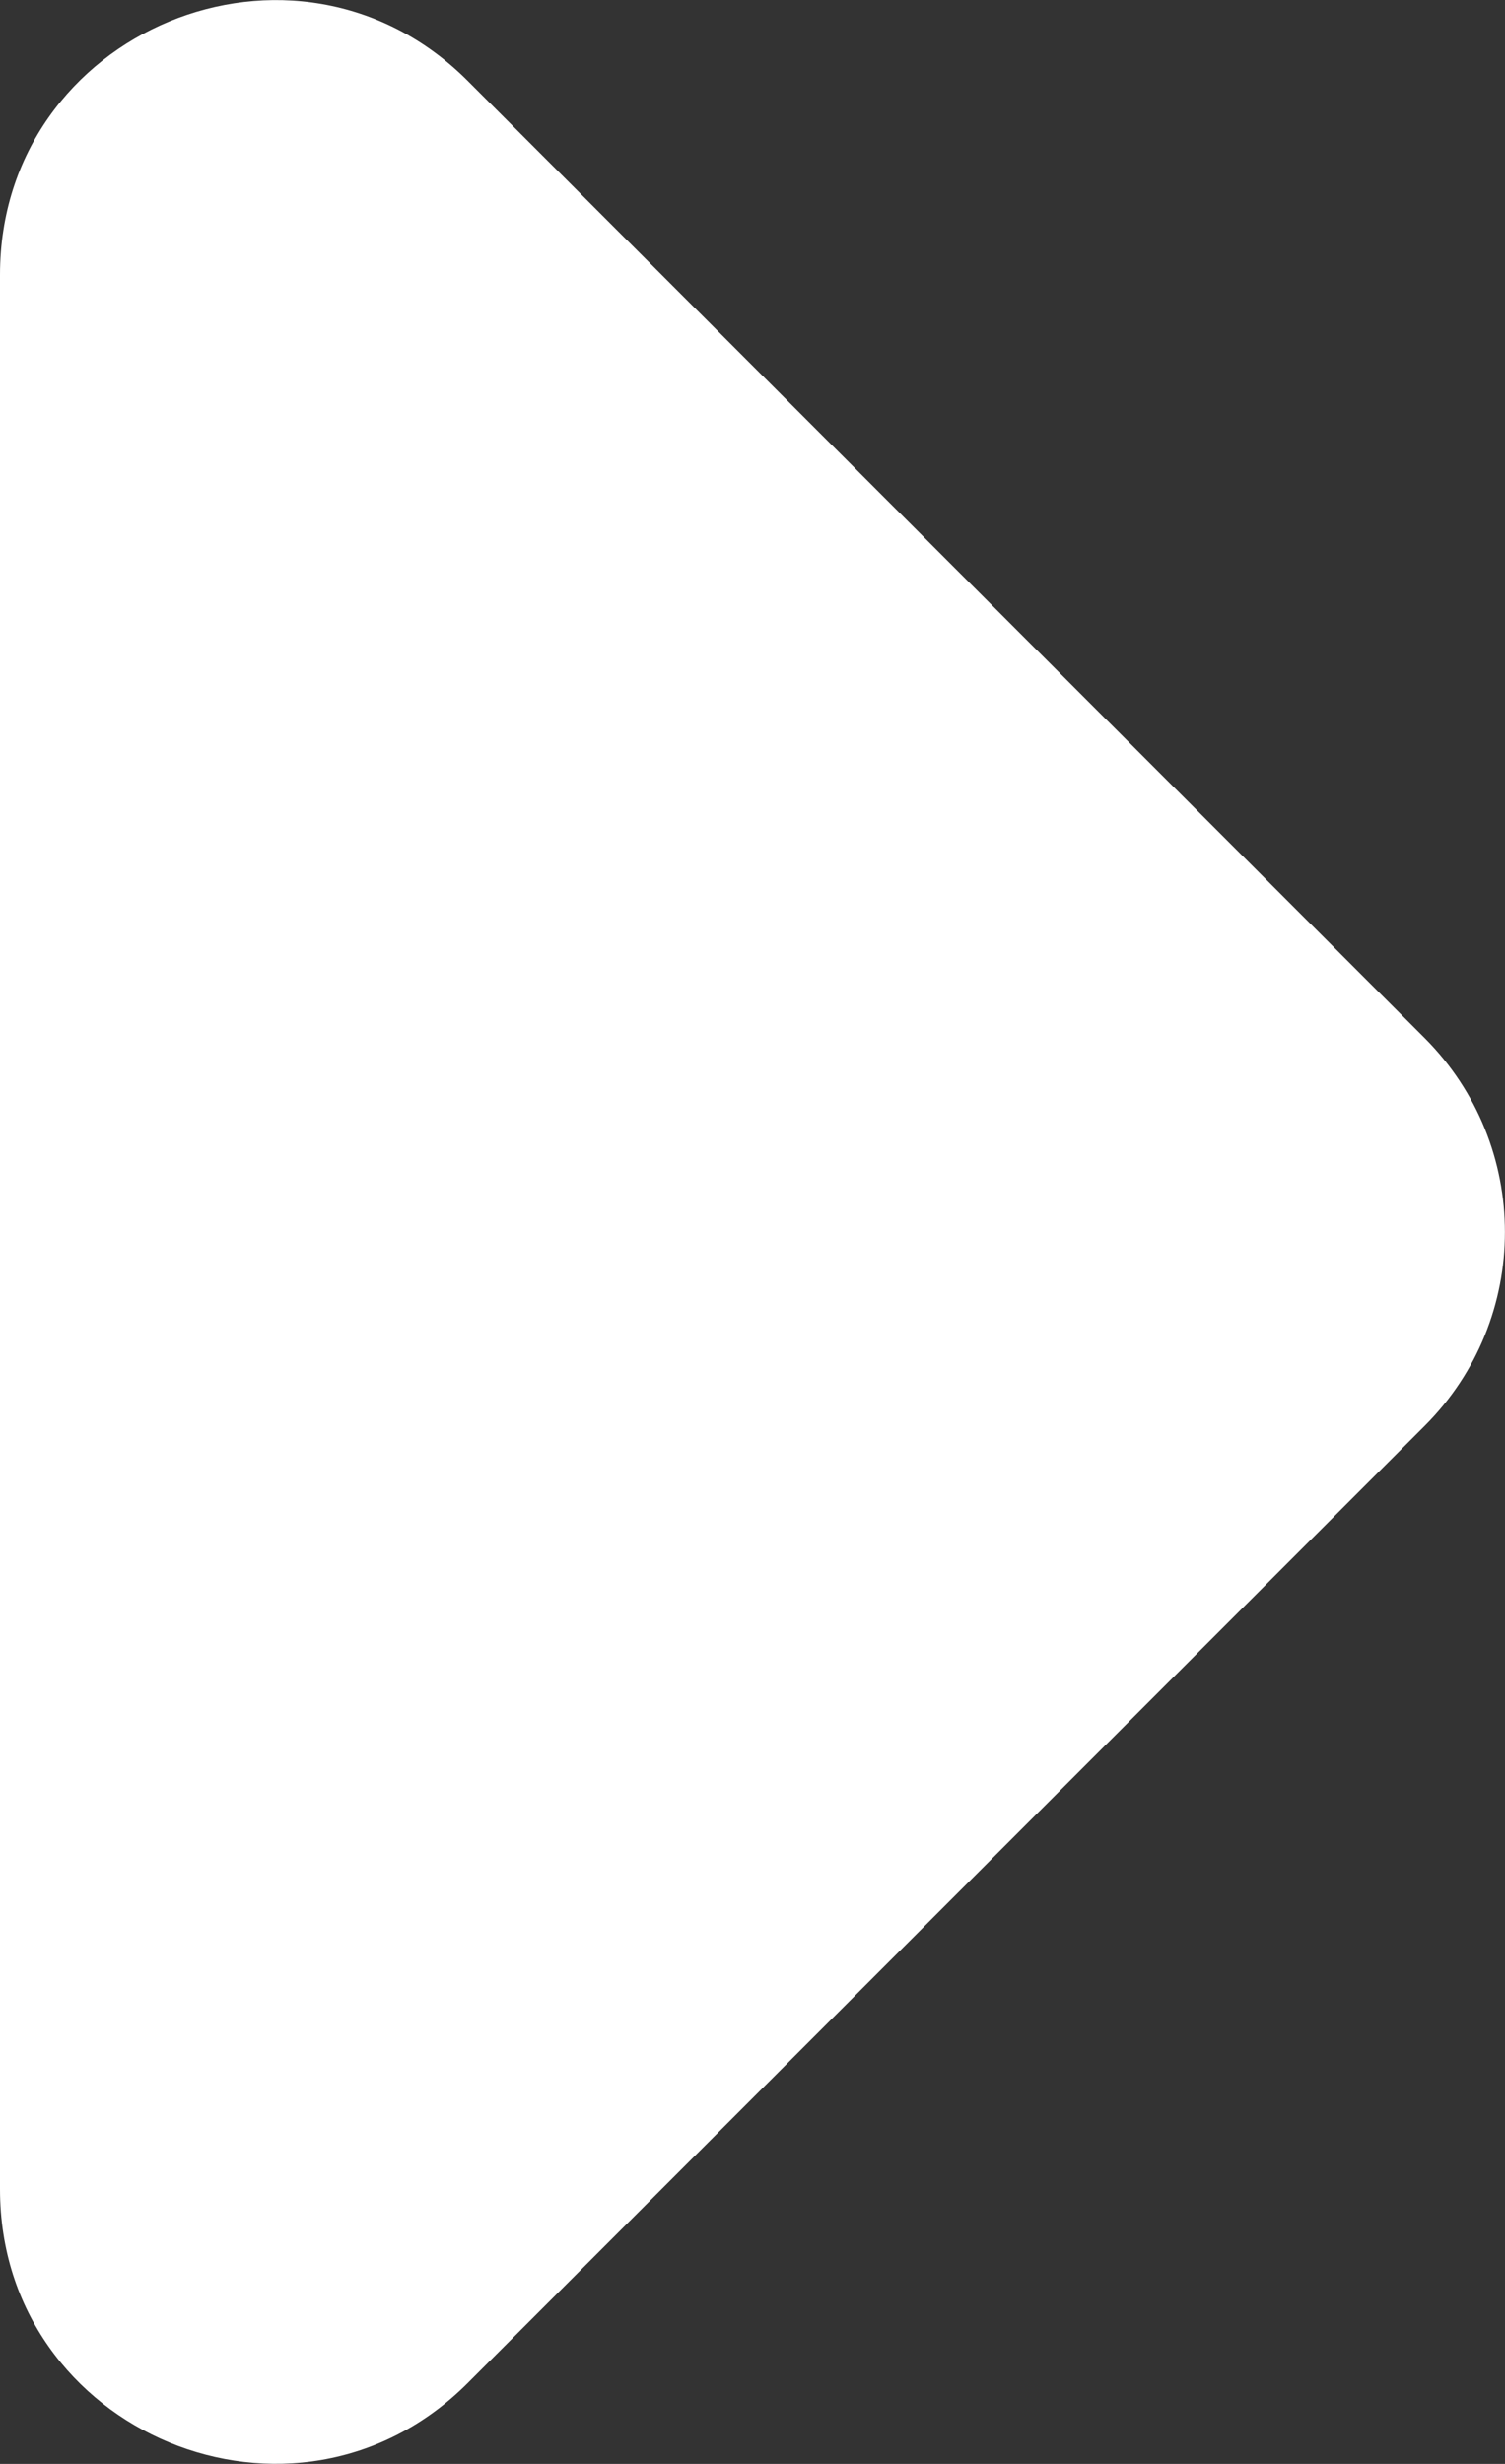 <?xml version="1.0" encoding="UTF-8"?>
<svg id="_Слой_2" data-name="Слой 2" xmlns="http://www.w3.org/2000/svg" viewBox="0 0 47.46 77.68">
  <rect x="0" y="0" width="47.46" height="77.68" fill="#333333" stroke="none"/>
  <defs>
    <style>
      .cls-1 {
        fill: #fff;
      }
    </style>
  </defs>
  <g id="Layer_1" data-name="Layer 1">
    <path class="cls-1" d="M0,8.66v60.36c0,7.7,9.31,11.55,14.75,6.11l30.18-30.18c3.37-3.37,3.37-8.84,0-12.22L14.75,2.55C9.31-2.89,0,.96,0,8.66Z"/>
  </g>
</svg>